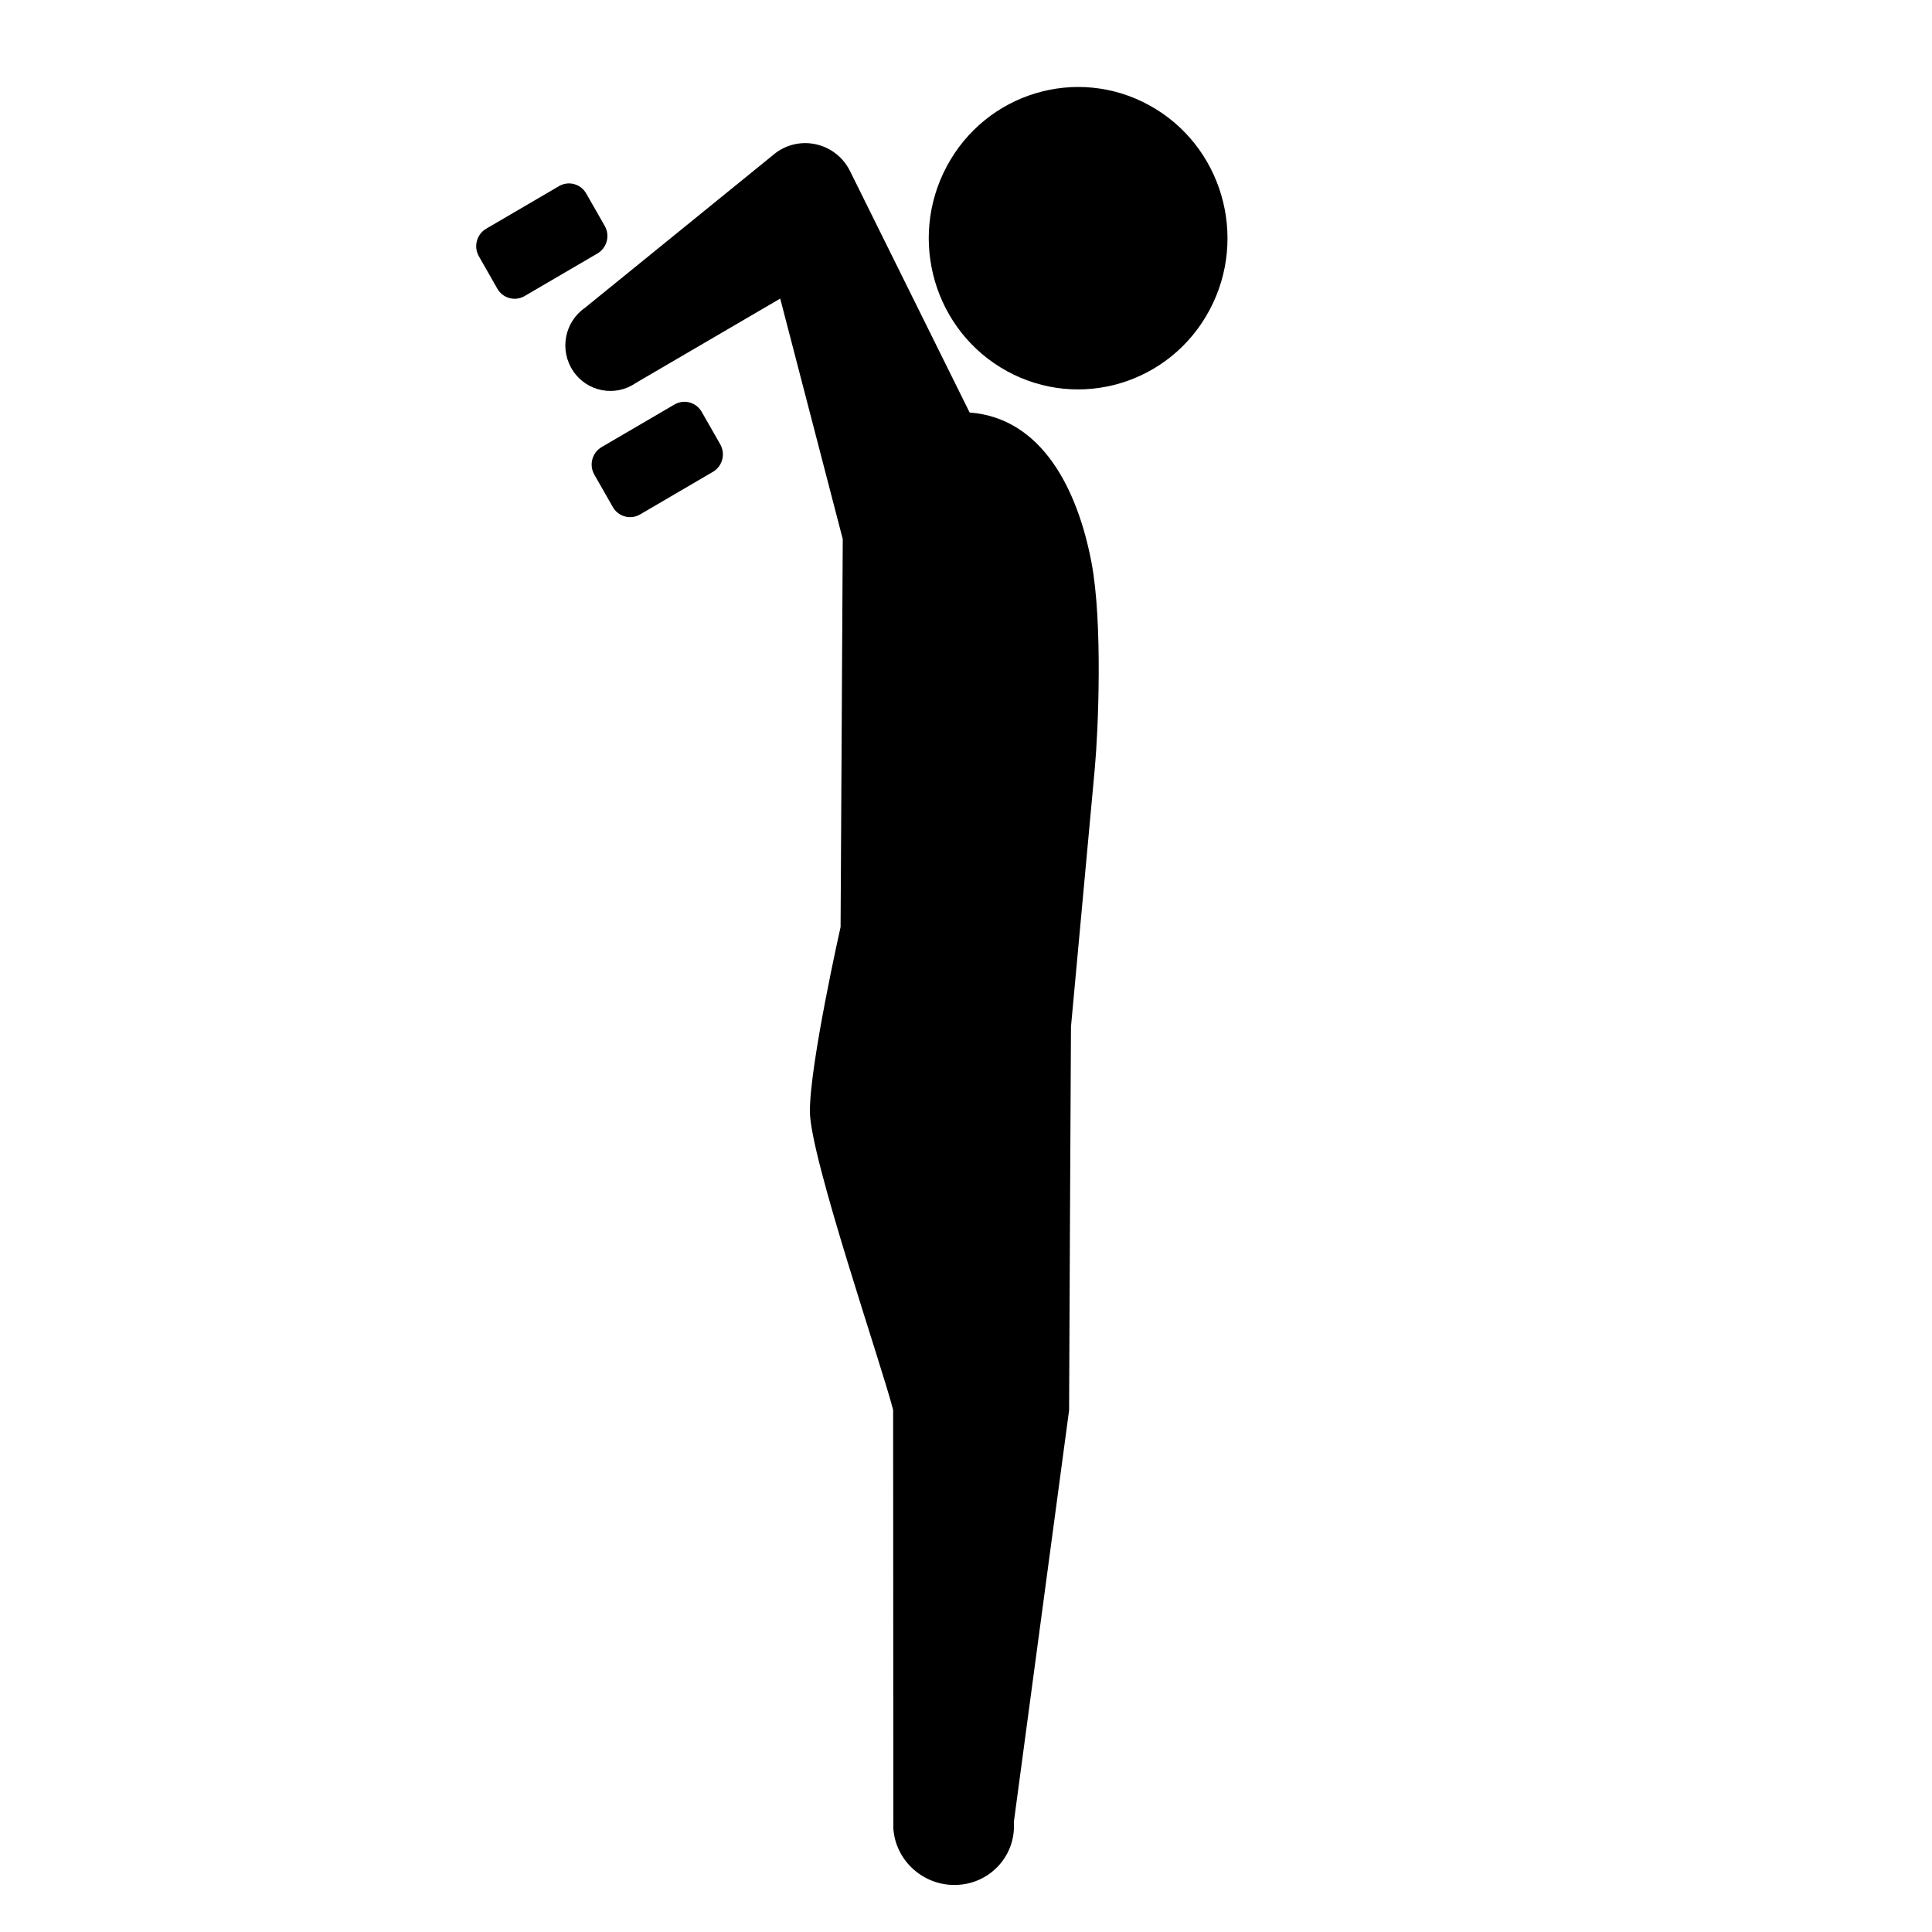 <svg xmlns="http://www.w3.org/2000/svg" viewBox="0 0 144 144"><path d="M85.66 7.845c-5.407-2.966-12.16-.927-15.088 4.543-2.929 5.469-.928 12.309 4.479 15.273 5.406 2.966 12.164.933 15.093-4.537 2.93-5.472.922-12.313-4.484-15.279z"/><path d="M72.271 30.747L63.33 12.7c-1.057-2.053-3.673-2.67-5.517-1.301L43.594 22.947c-1.528 1.061-1.917 3.171-.868 4.718 1.047 1.544 3.133 1.939 4.661.88l10.766-6.29 4.661 17.927-.162 28.911s-2.303 10.224-2.288 13.758c.019 3.415 5.352 18.892 6.205 22.237l.015 31.195c.168 2.454 2.313 4.336 4.793 4.206 1.856-.098 3.372-1.294 3.949-2.919.194-.548.28-1.144.239-1.759l4.119-30.701c-.01-.165.14-28.581.14-28.581l1.777-19.271c.256-2.778.602-10.881-.251-15.353-1.037-5.431-3.685-10.747-9.079-11.158zM45.072 16.836l-1.378-2.413c-.411-.72-1.32-.966-2.029-.55l-5.429 3.174c-.711.416-.954 1.336-.543 2.055l1.376 2.415c.413.72 1.32.965 2.032.549l5.429-3.174c.709-.415.953-1.335.542-2.056z"/><path d="M52.302 30.699c-.411-.72-1.32-.967-2.031-.549l-5.428 3.172c-.711.418-.956 1.336-.544 2.057l1.378 2.414c.411.72 1.32.966 2.032.55l5.428-3.174c.711-.416.955-1.336.544-2.057l-1.379-2.413z"/></svg>